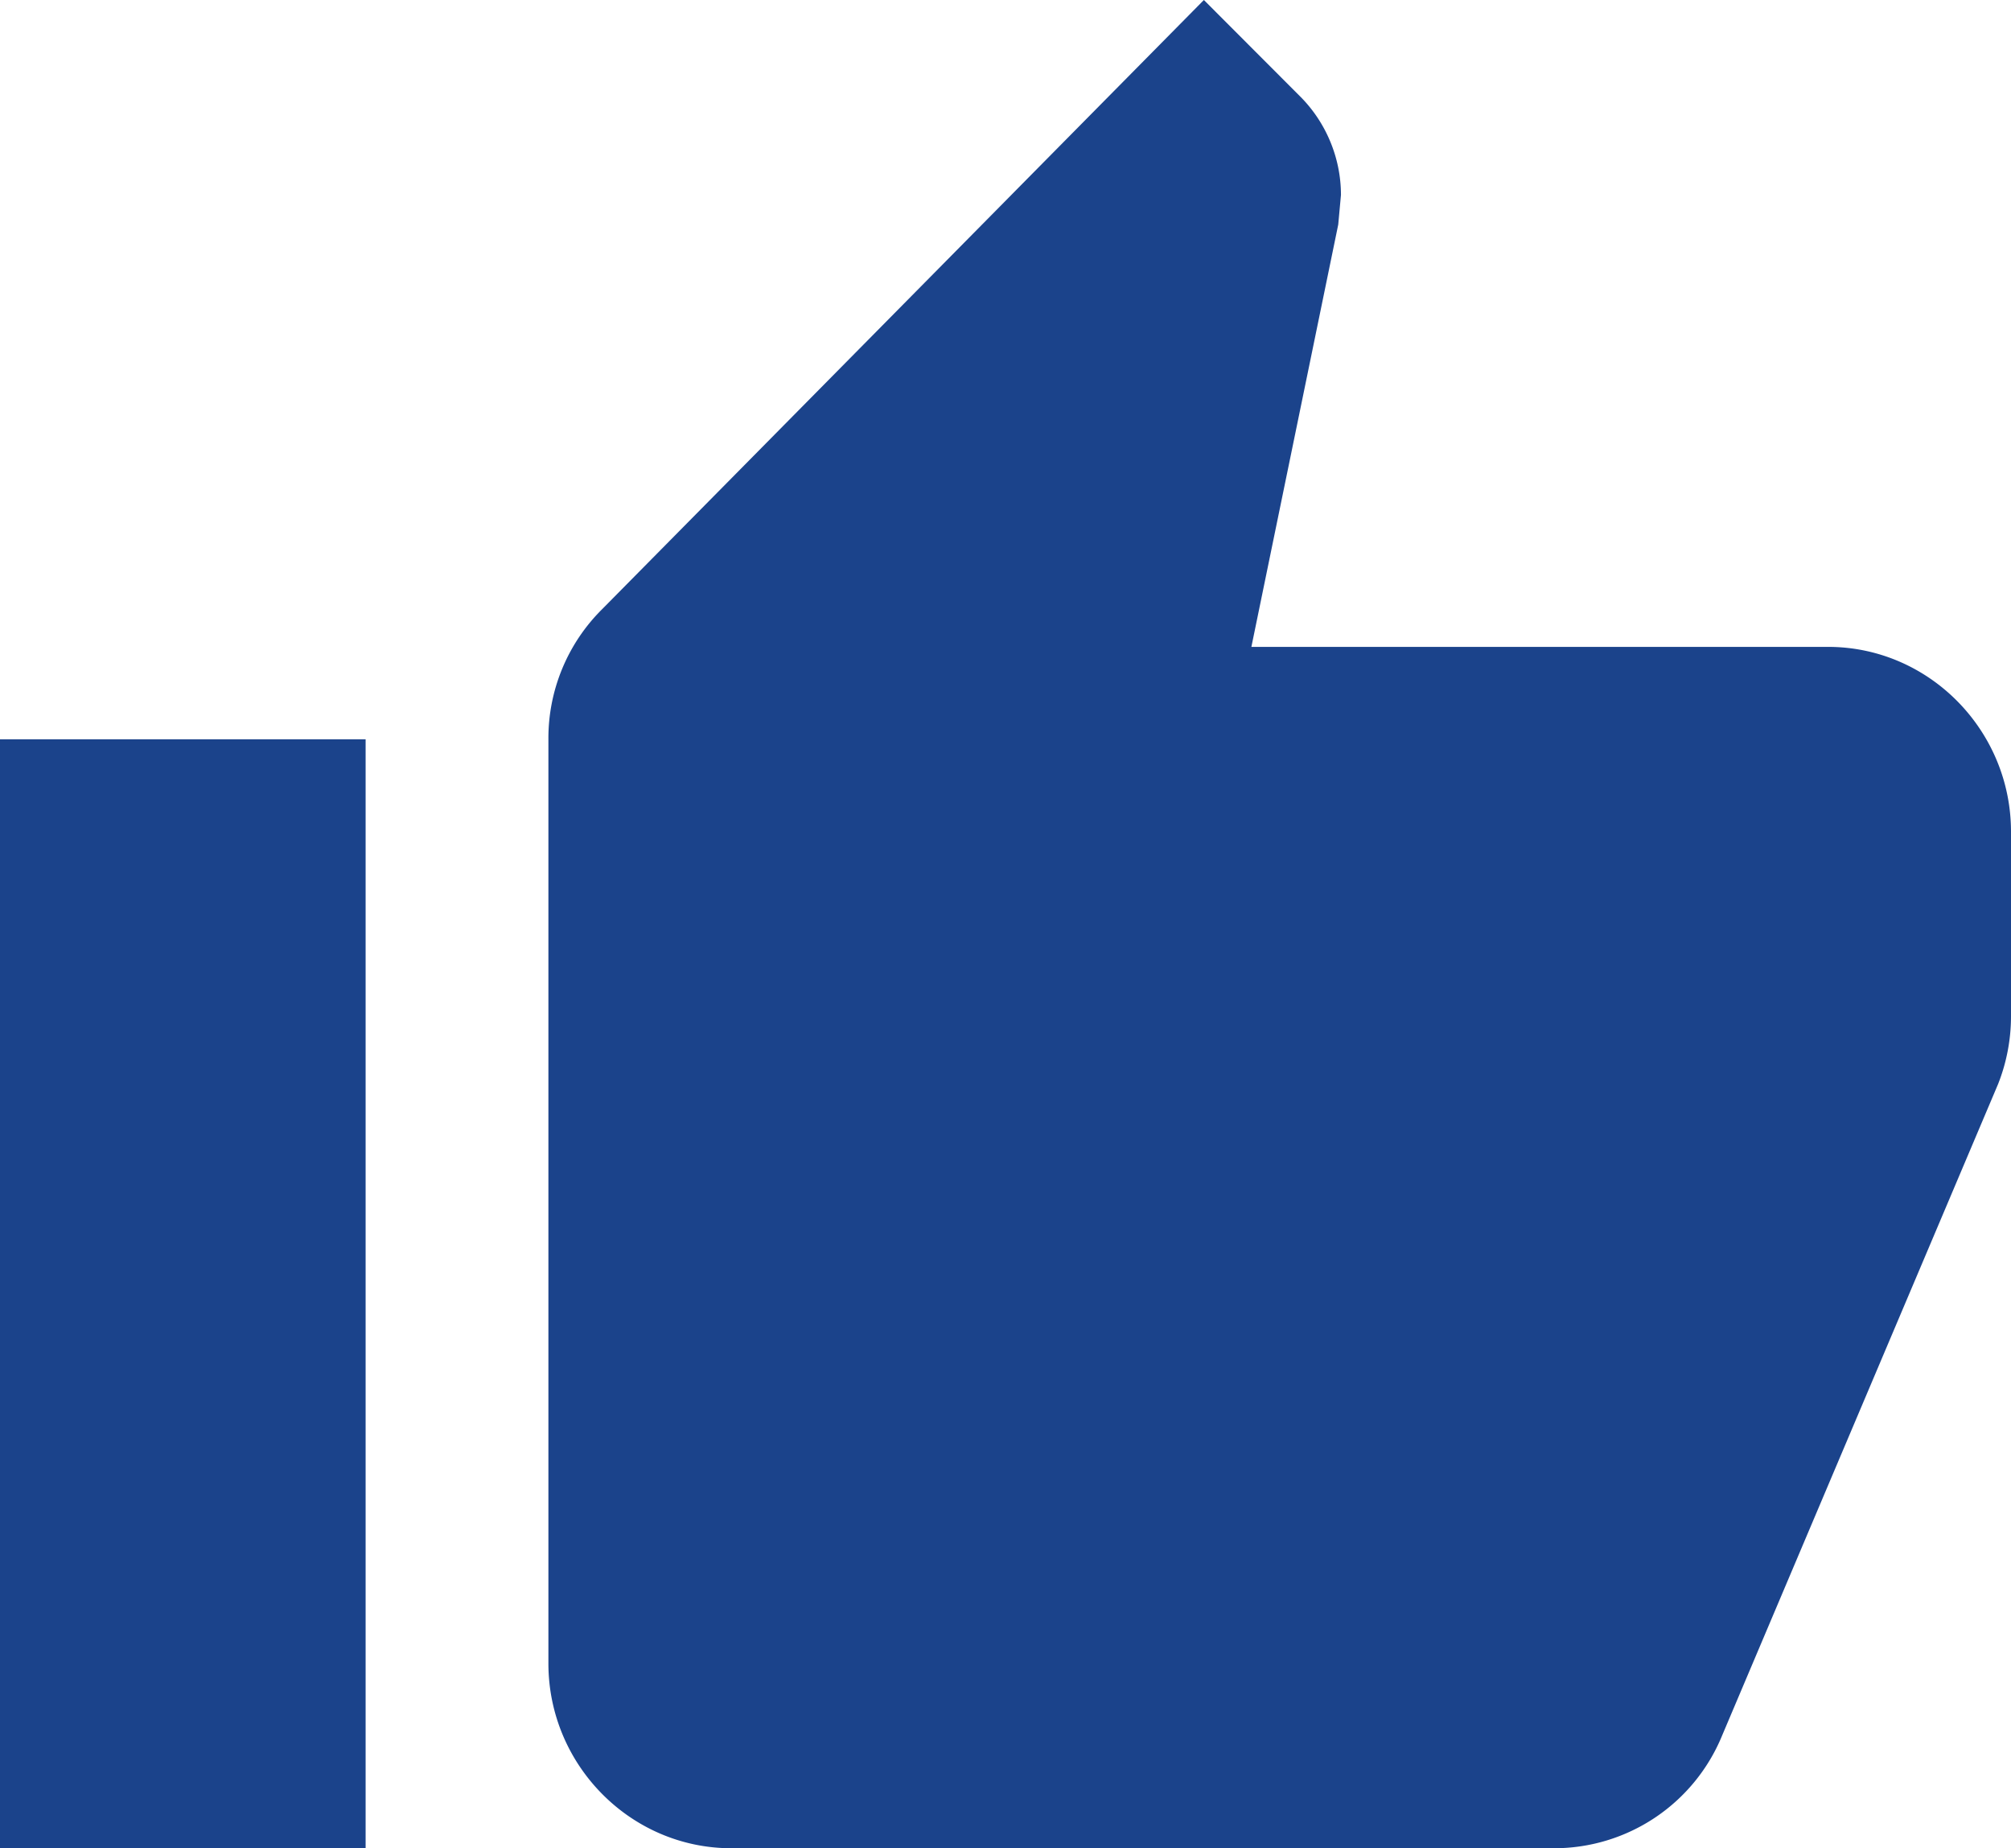 <svg width="37" height="34" viewBox="0 0 37 34" fill="none" xmlns="http://www.w3.org/2000/svg"><path d="M0 34h6.727V13.6H0V34zm37-18.7c0-1.87-1.514-3.4-3.364-3.4H23.024l1.598-7.769.05-.544c0-.697-.286-1.343-.74-1.802L22.15 0 11.082 11.203a3.342 3.342 0 0 0-.992 2.397v17c0 1.87 1.514 3.4 3.364 3.4H28.59a3.34 3.34 0 0 0 3.095-2.074l5.078-11.985A3.39 3.39 0 0 0 37 18.7v-3.4z" fill="#1B438B"/></svg>